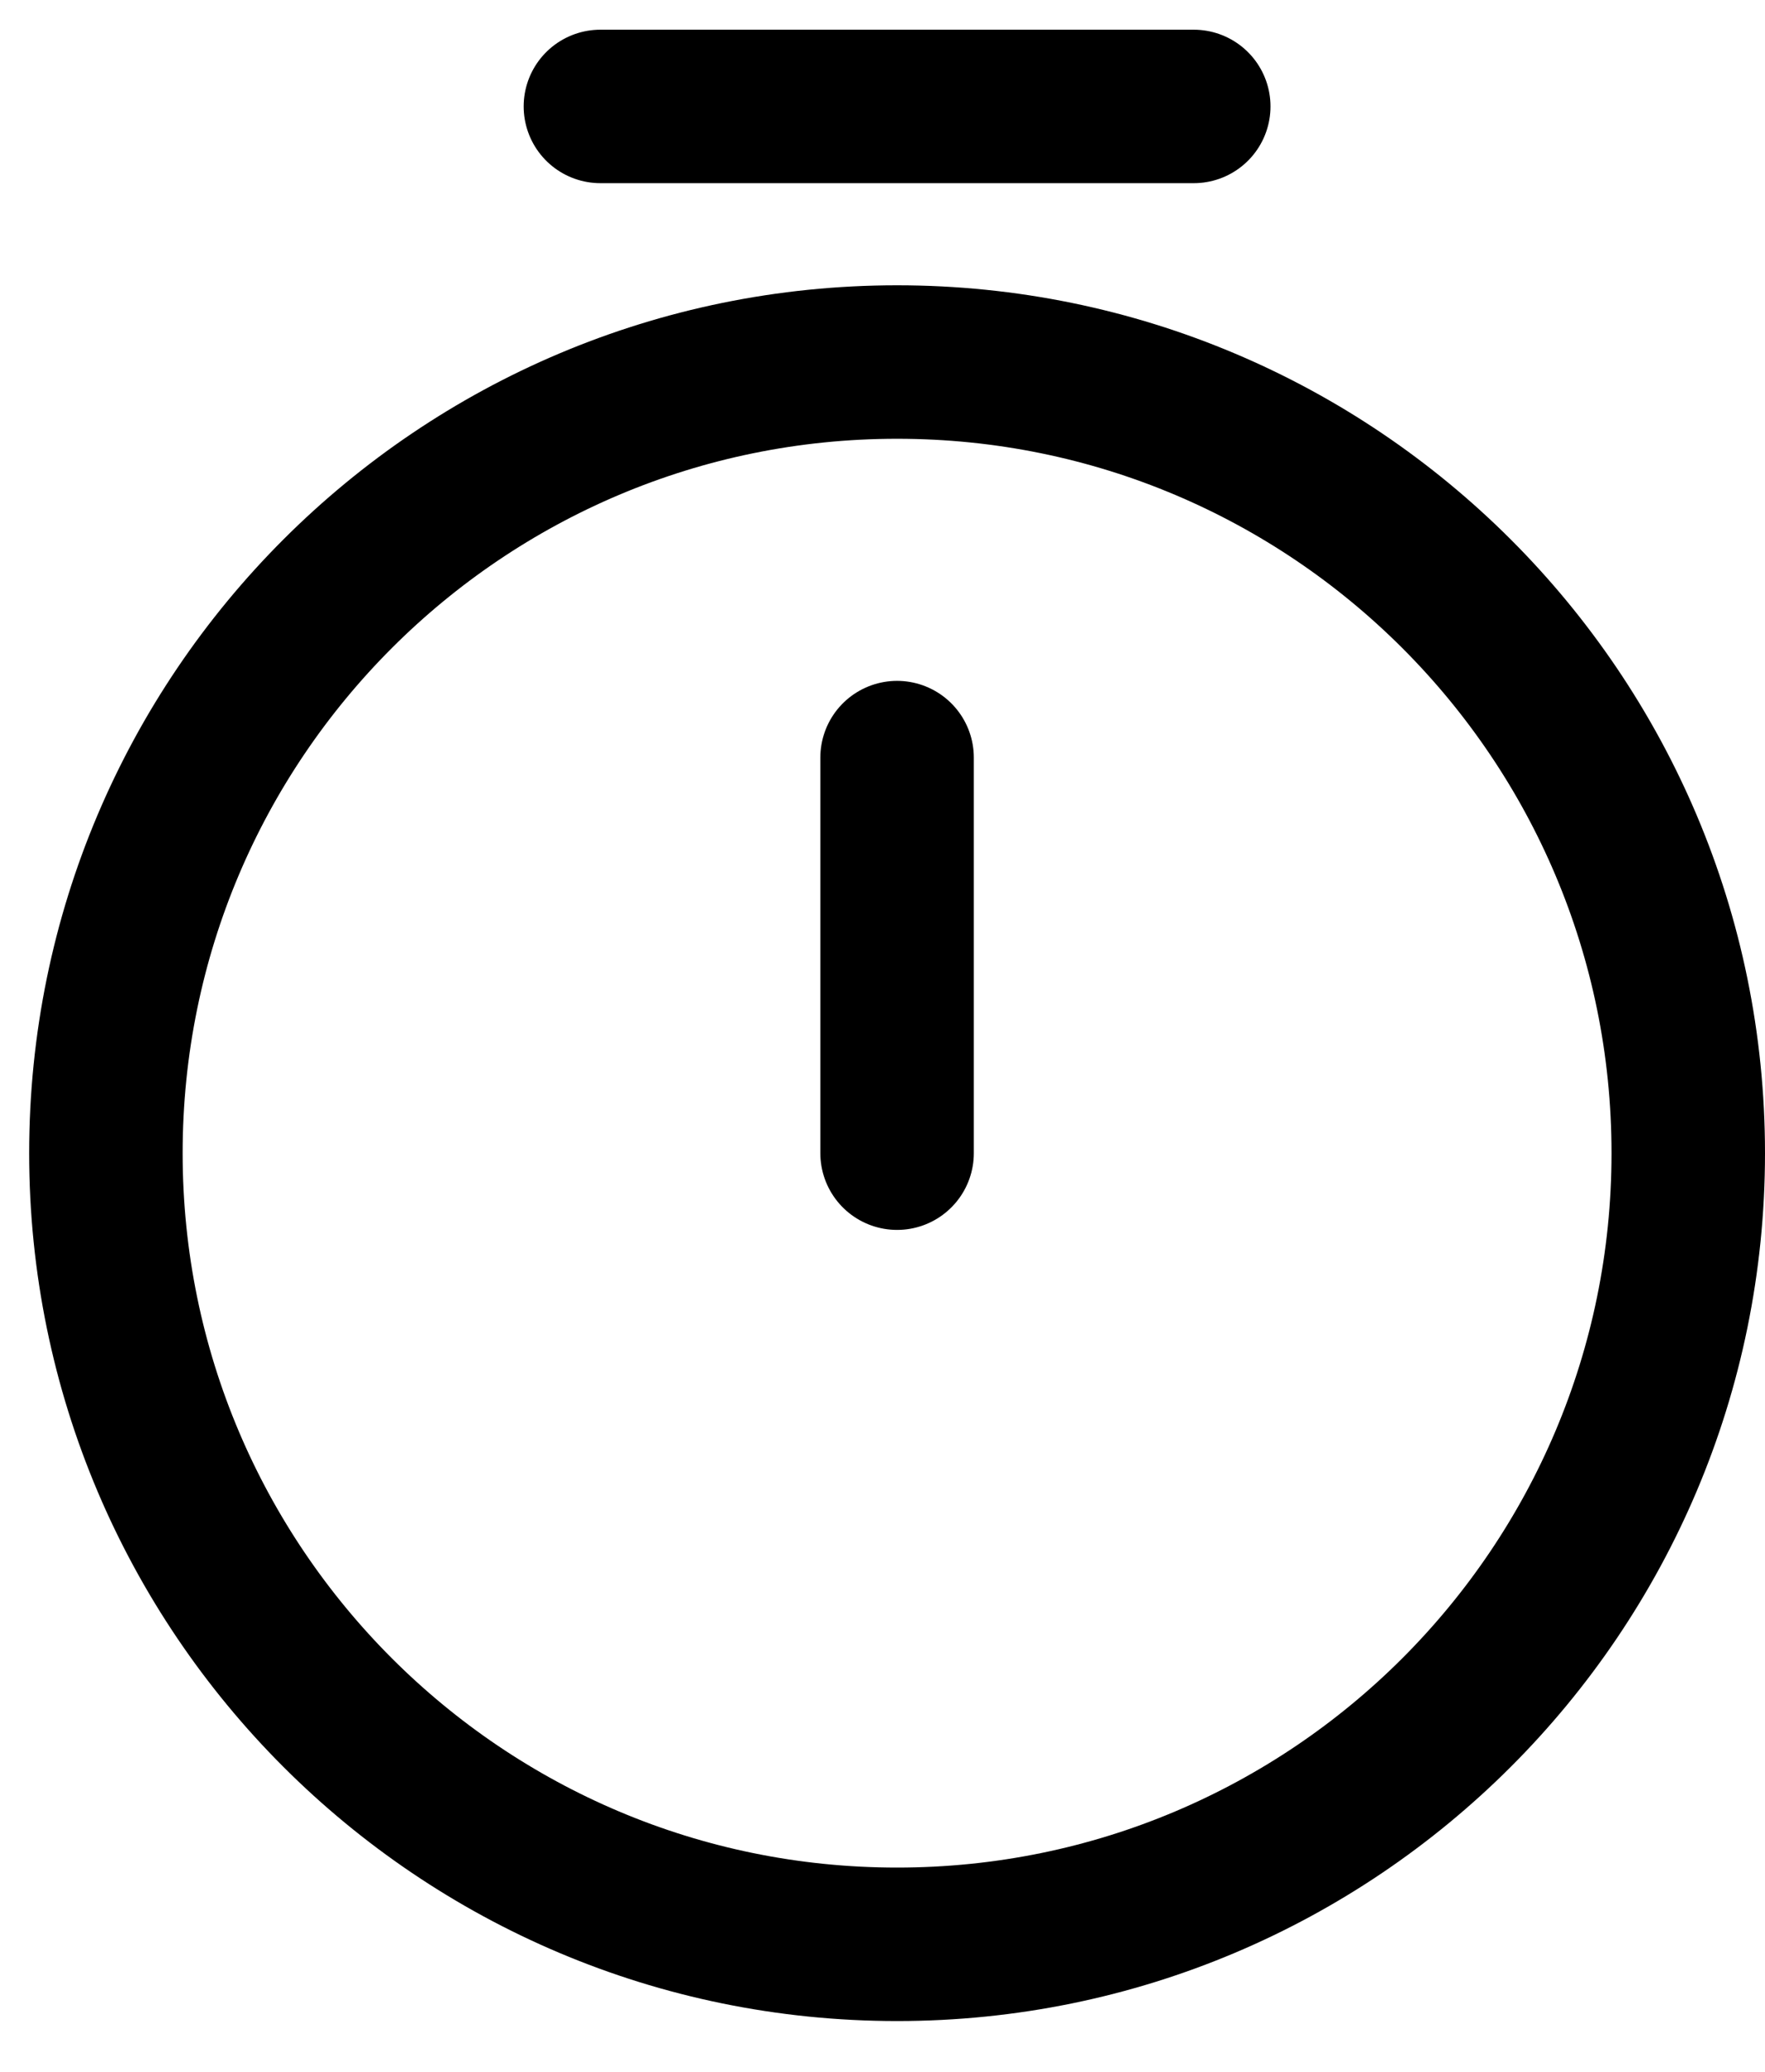 <svg width="23" height="27" viewBox="0 0 23 27" fill="none" xmlns="http://www.w3.org/2000/svg">
<g id="Group 181">
<path id="Vector" d="M7.824 1.387H15.556" stroke="black" stroke-width="2" stroke-linecap="round" stroke-linejoin="round"/>
<path id="Vector_2" d="M11.69 9.873V15.028" stroke="black" stroke-width="2" stroke-linecap="round" stroke-linejoin="round"/>
<path id="Vector_3" d="M11.69 25.338C17.384 25.338 22 20.722 22 15.028C22 9.334 17.384 4.718 11.69 4.718C5.996 4.718 1.38 9.334 1.38 15.028C1.38 20.722 5.996 25.338 11.69 25.338Z" stroke="black" stroke-width="2" stroke-linecap="round" stroke-linejoin="round"/>
</g>
</svg>
